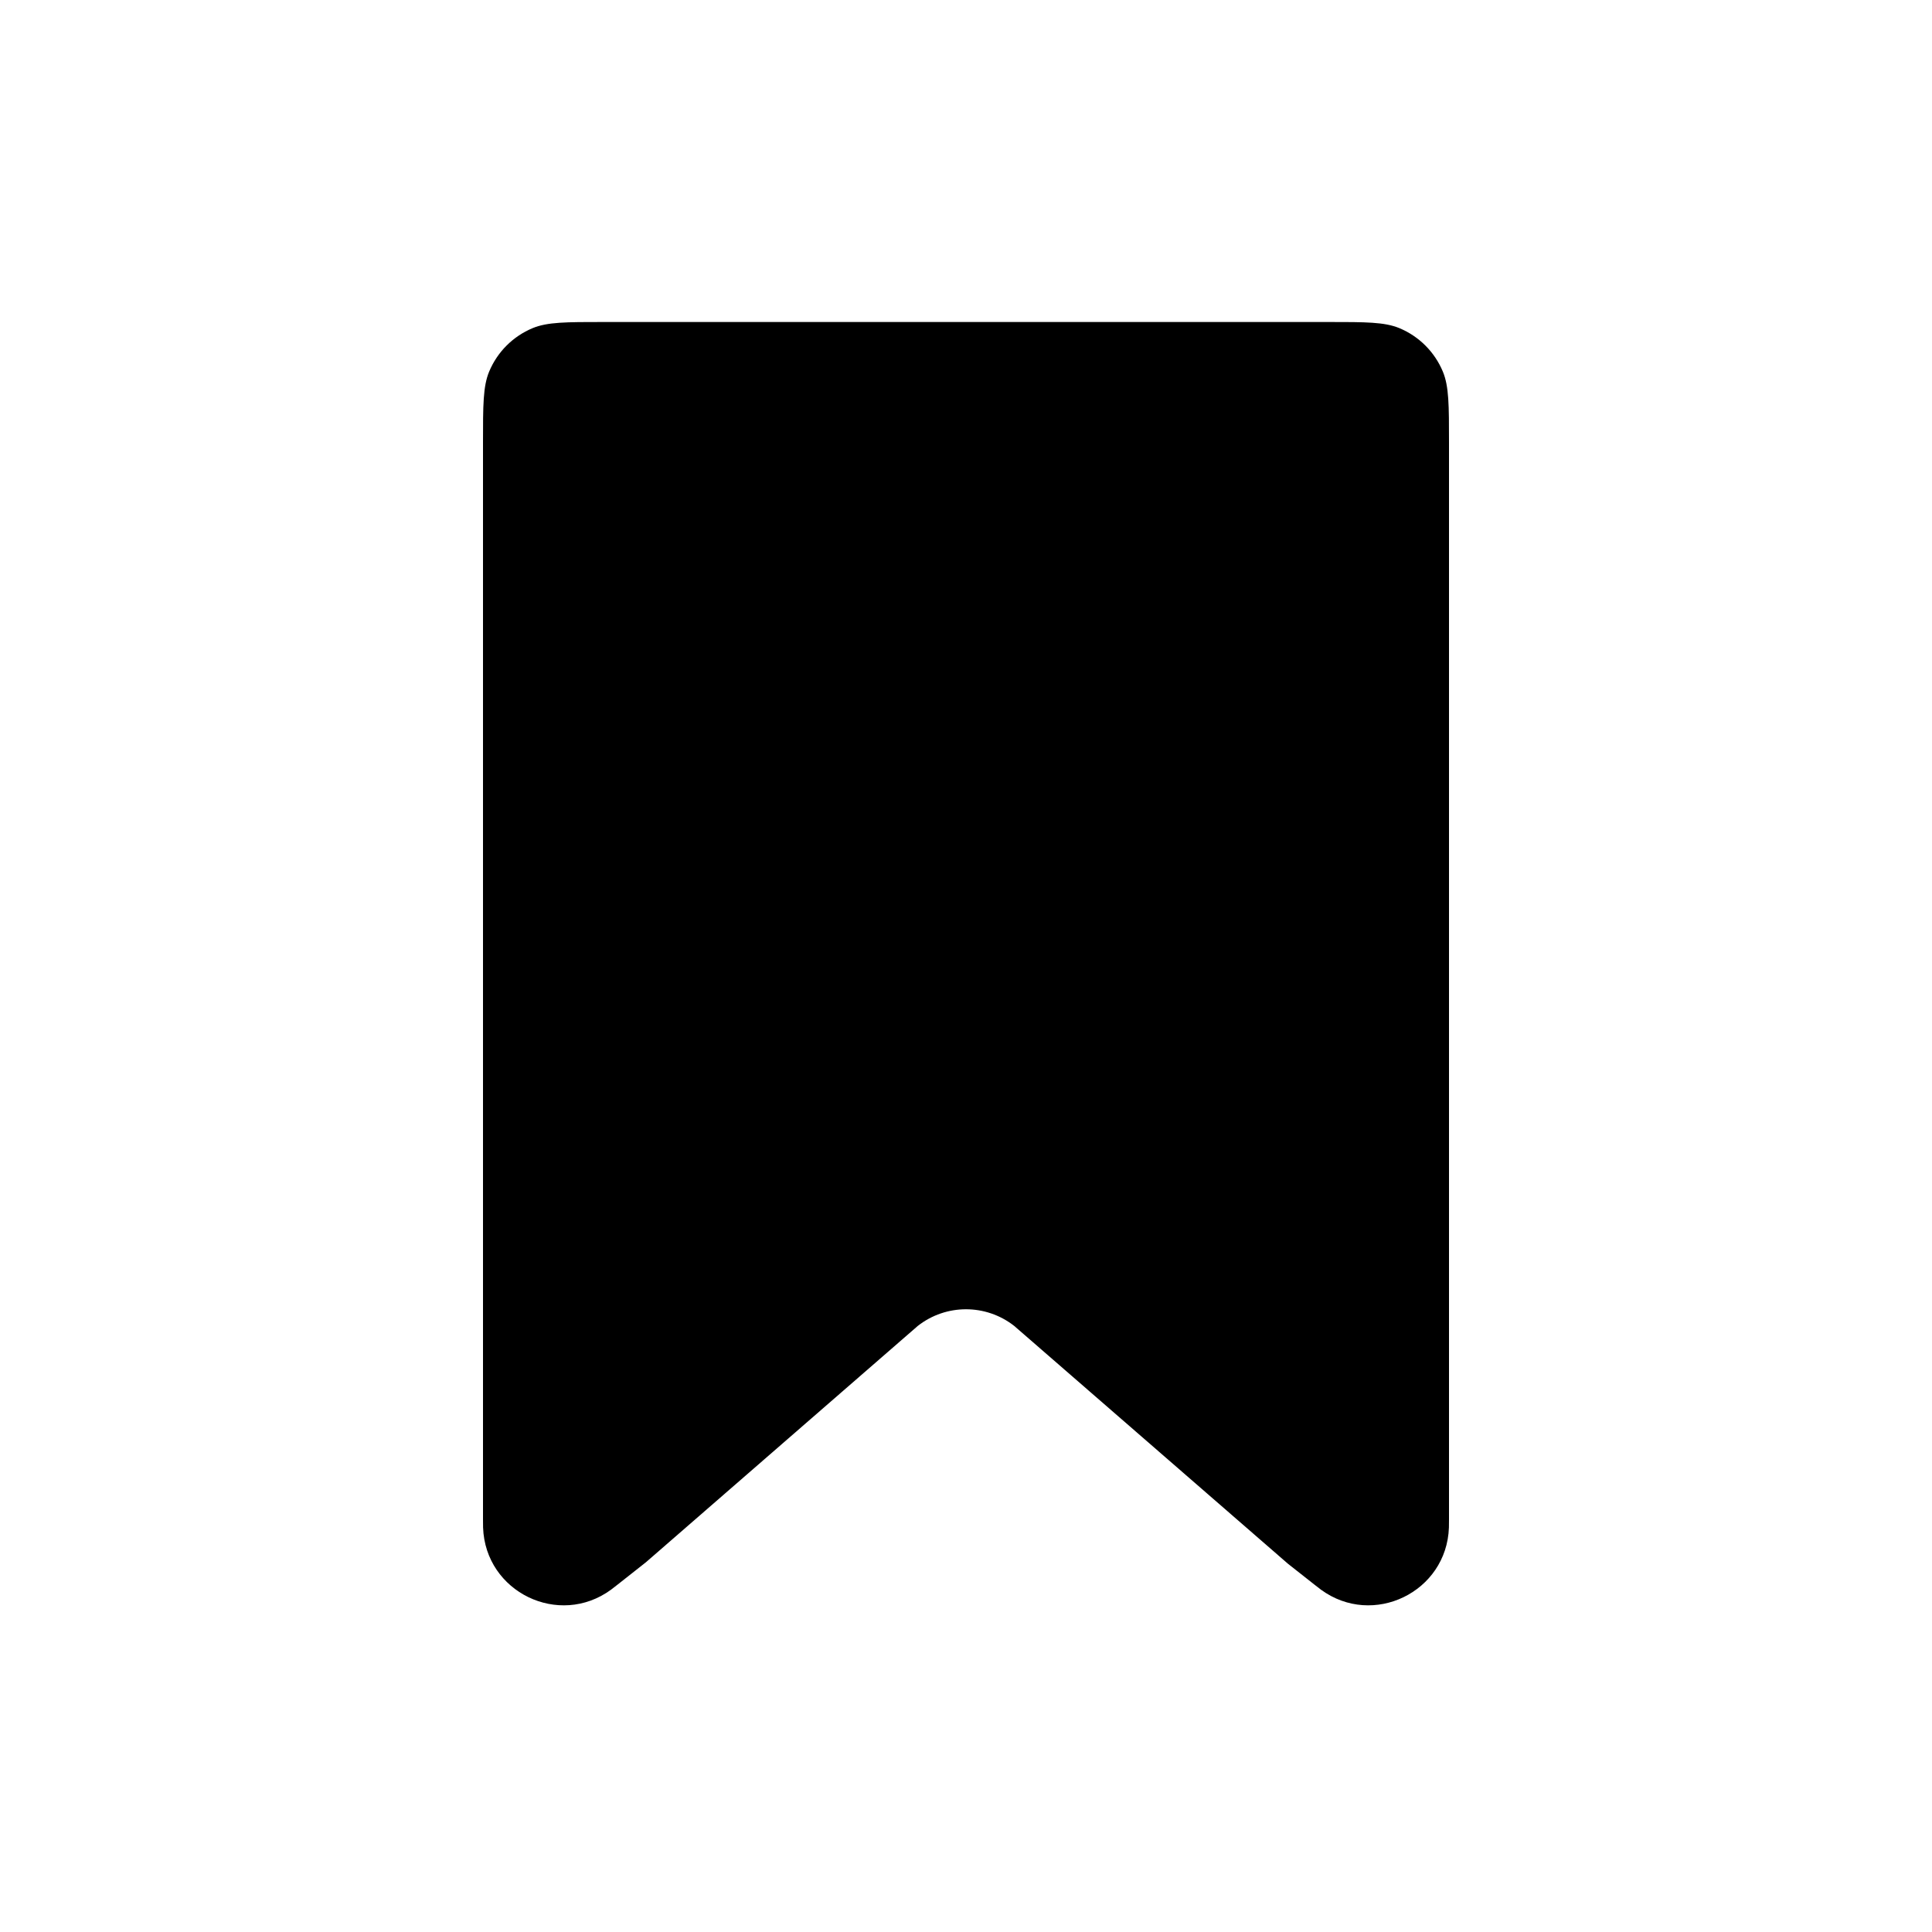 <svg width="24" height="24" viewBox="0 0 24 24" fill="none" xmlns="http://www.w3.org/2000/svg">
<path d="M7.5 4C7.034 4 6.801 4 6.617 4.076C6.372 4.178 6.178 4.372 6.076 4.617C6 4.801 6 5.034 6 5.5C6 5.568 6 5.636 6 5.703C6 10.633 6 14.03 6 18.875C6 18.93 6 18.958 6.001 18.976C6.029 19.778 6.943 20.221 7.59 19.748C7.605 19.737 7.626 19.72 7.67 19.686L8.025 19.406L11.4 16.472C11.752 16.195 12.248 16.195 12.6 16.472L16 19.426L16.33 19.686C16.374 19.72 16.395 19.737 16.41 19.748C17.057 20.221 17.971 19.778 17.999 18.976C18 18.958 18 18.93 18 18.875V5.703V5.5C18 5.034 18 4.801 17.924 4.617C17.822 4.372 17.628 4.178 17.383 4.076C17.199 4 16.966 4 16.5 4H7.5Z" fill="black"/>
</svg>
